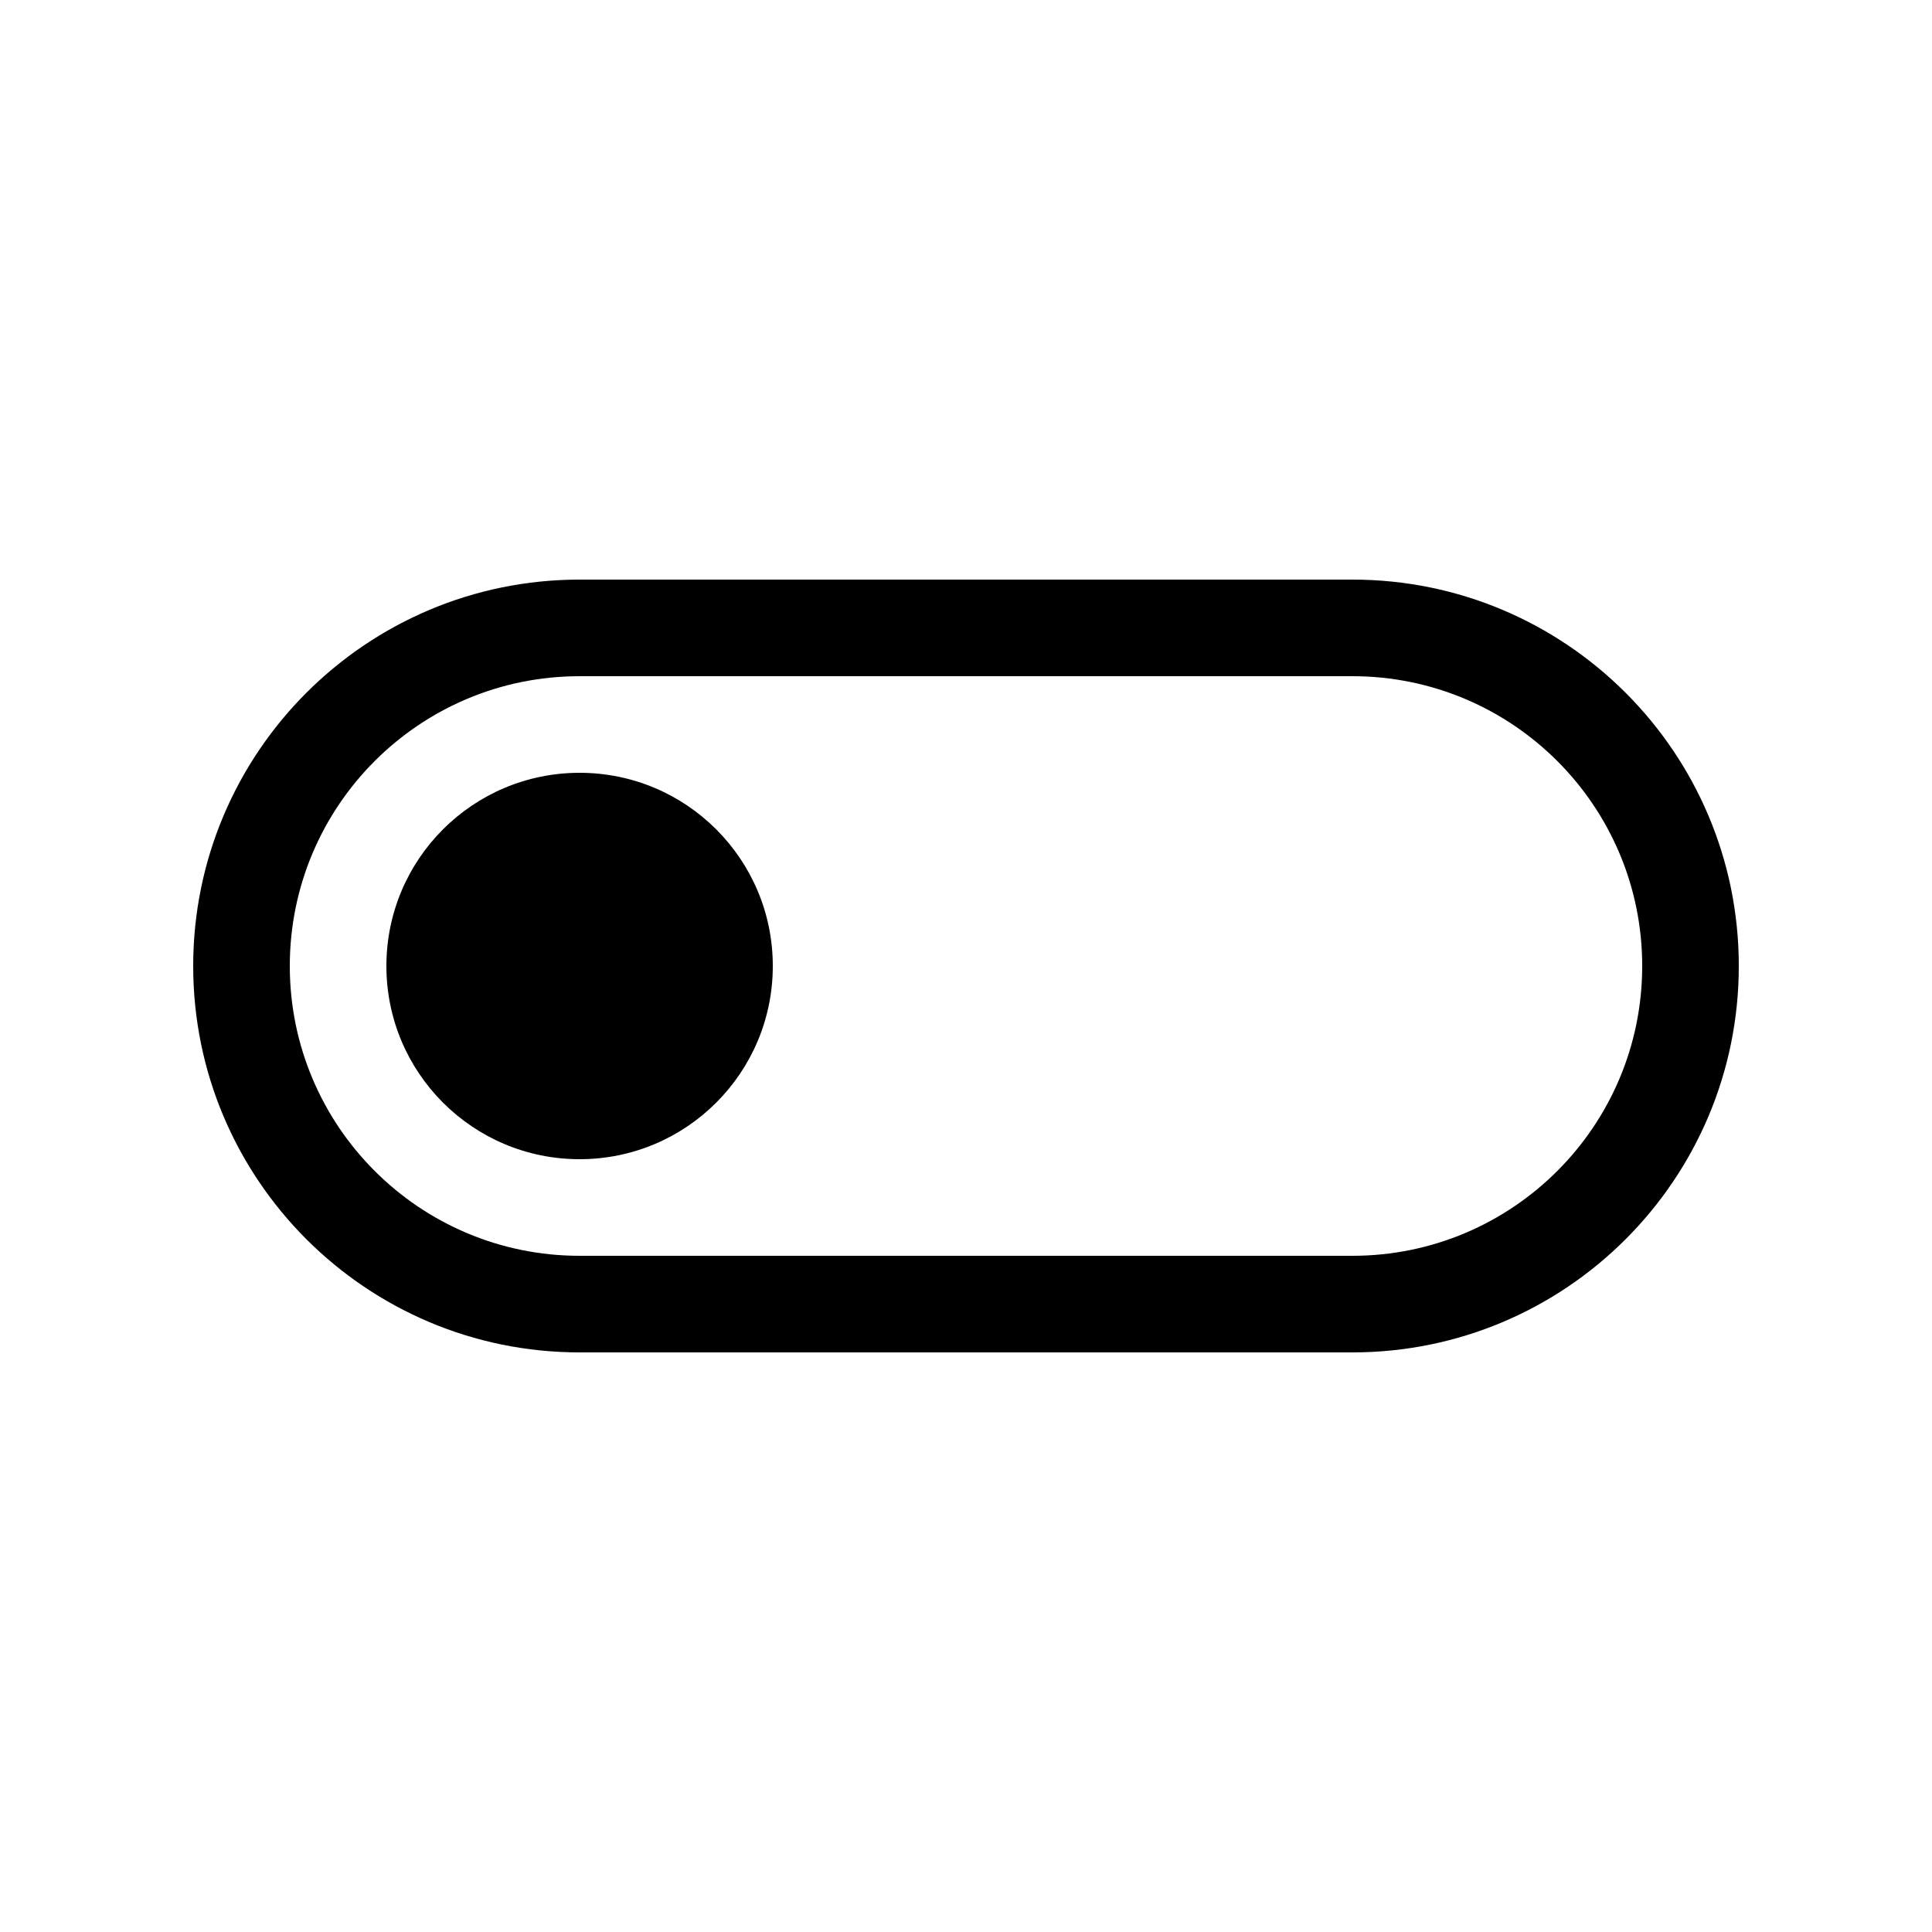 <svg viewBox="0 0 20 20" fill="none" xmlns="http://www.w3.org/2000/svg">
  <path d="M6 12C4.895 12 4 11.105 4 10C4 8.895 4.895 8 6 8C7.105 8 8 8.895 8 10C8 11.105 7.105 12 6 12Z" fill="currentColor" />
  <path d="M18 10C18 7.791 16.209 6 14 6H6C3.791 6 2 7.791 2 10C2 12.209 3.791 14 6 14H14C16.209 14 18 12.209 18 10ZM14 7C15.657 7 17 8.343 17 10C17 11.657 15.657 13 14 13H6C4.343 13 3 11.657 3 10C3 8.343 4.343 7 6 7H14Z" fill="currentColor" />
</svg>
